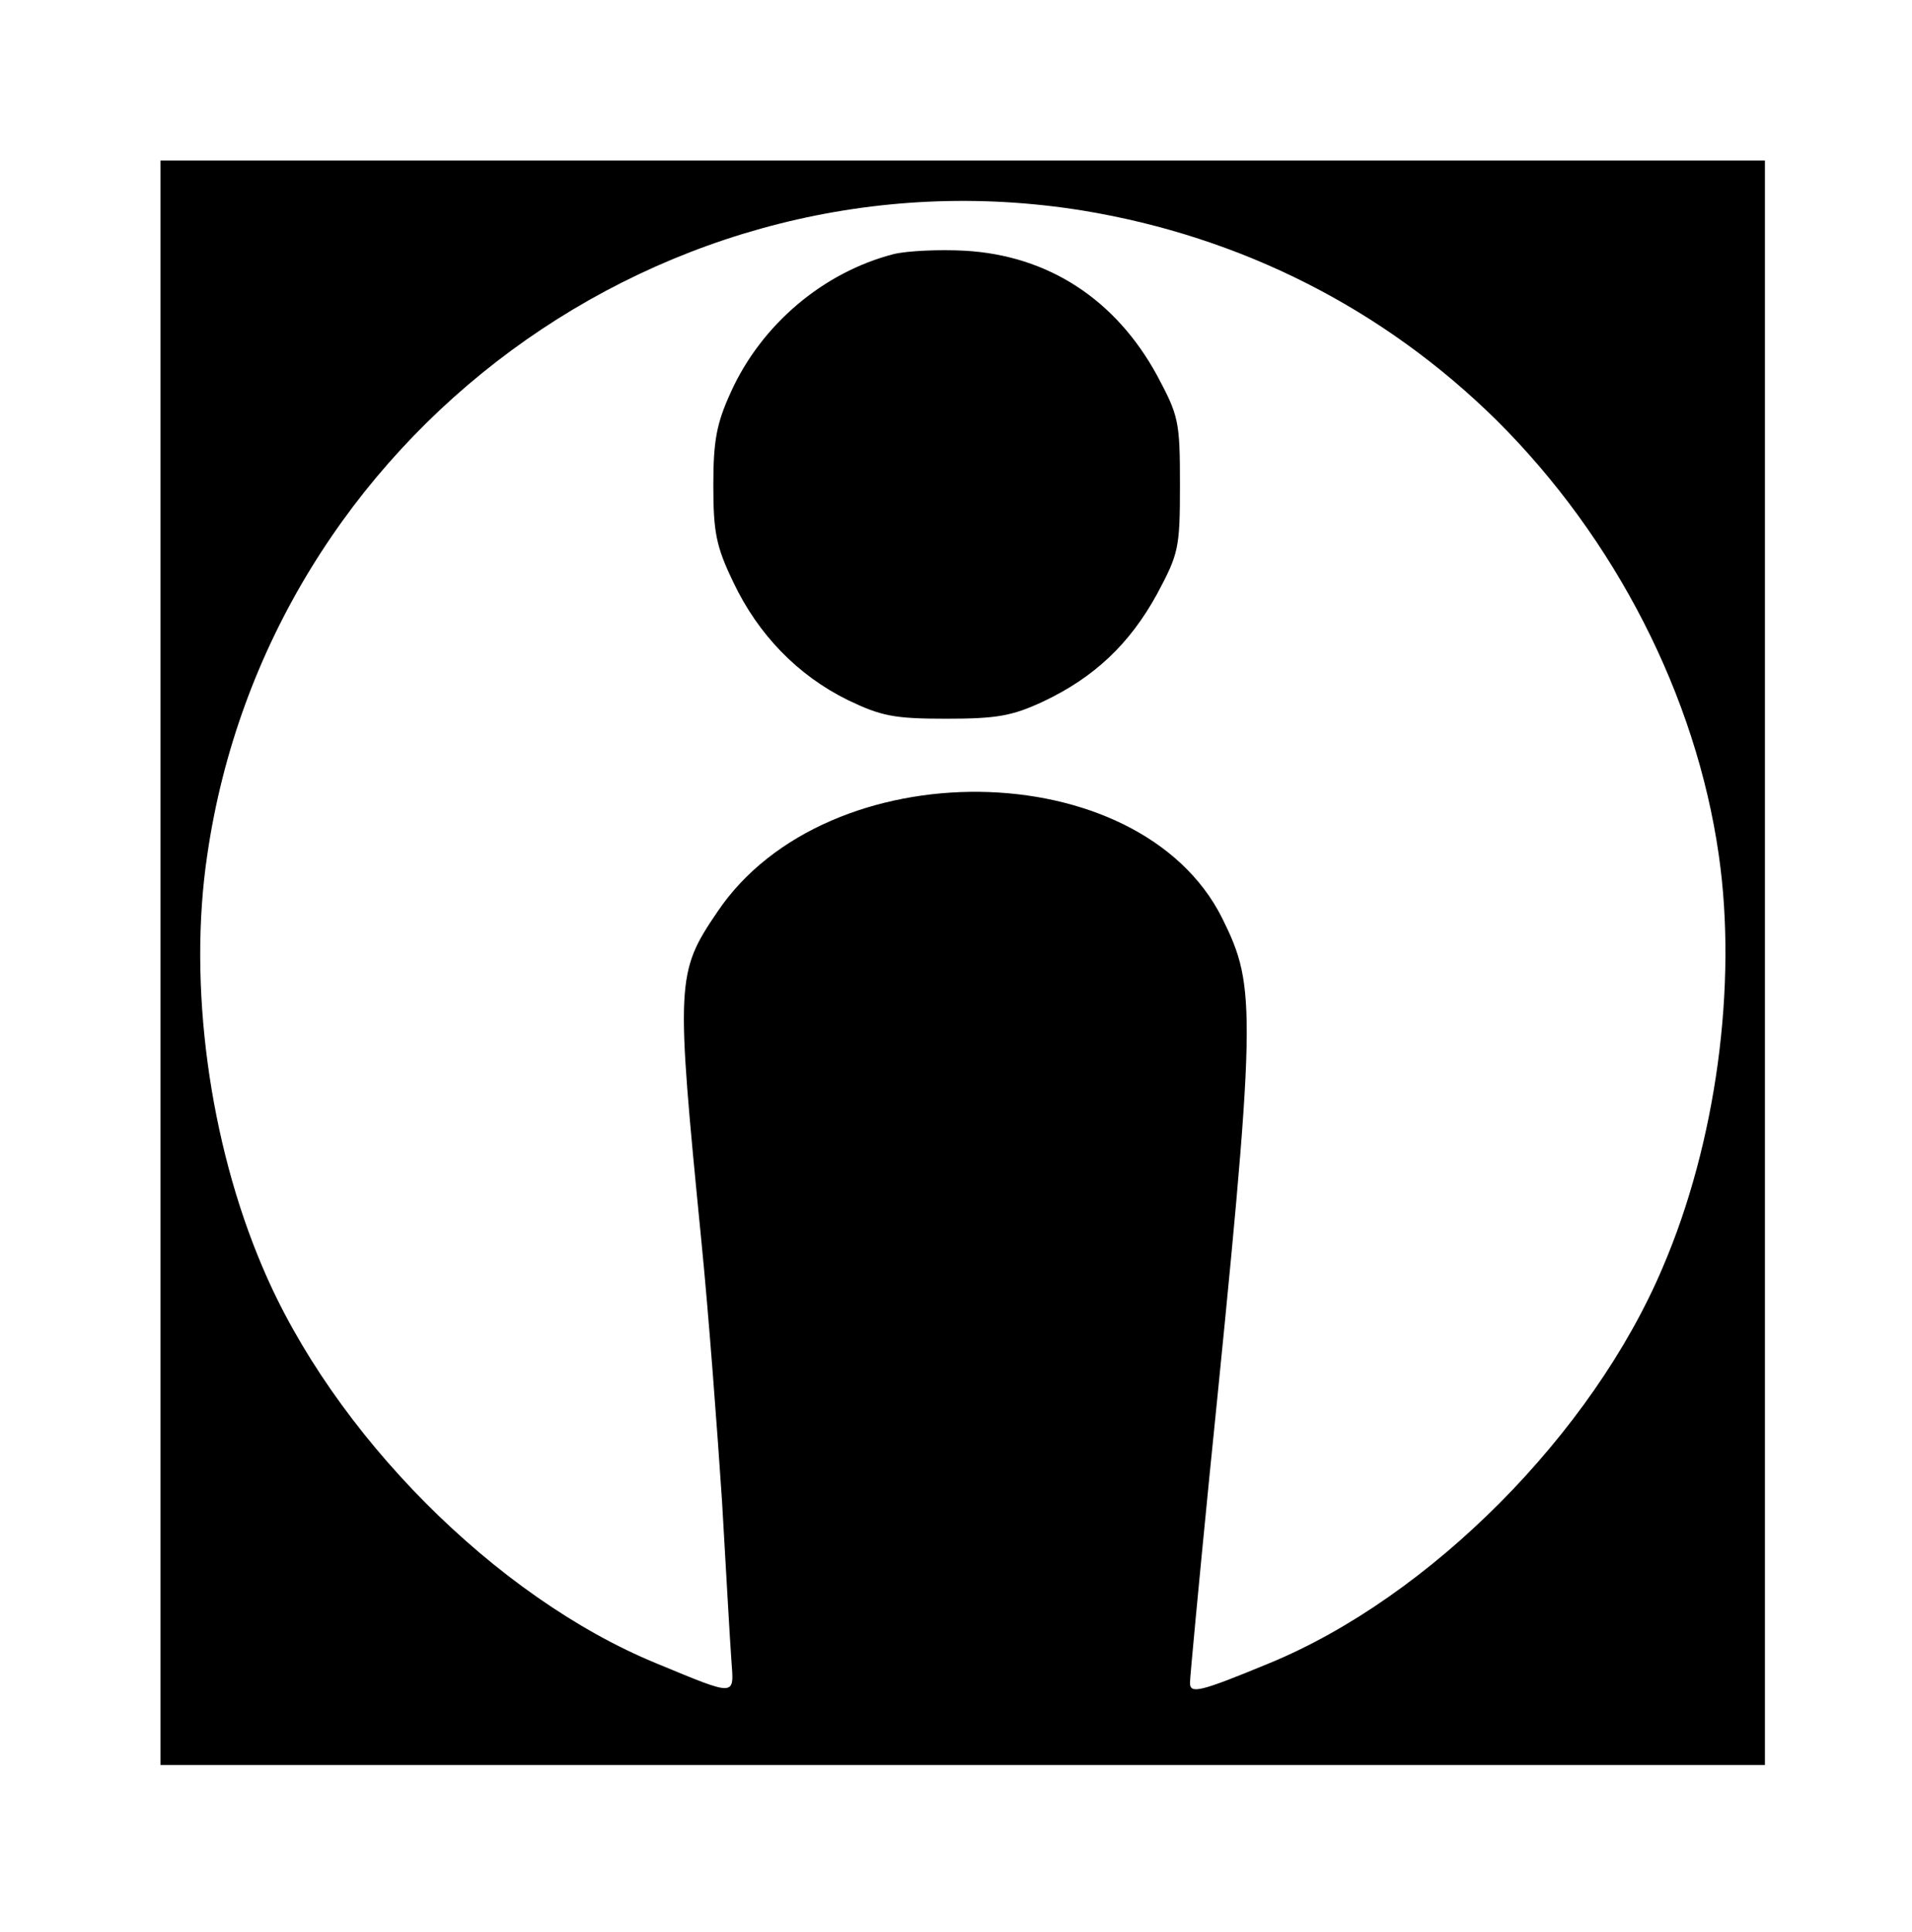 <?xml version="1.0" standalone="no"?>
<!DOCTYPE svg PUBLIC "-//W3C//DTD SVG 20010904//EN"
 "http://www.w3.org/TR/2001/REC-SVG-20010904/DTD/svg10.dtd">
<svg version="1.0" xmlns="http://www.w3.org/2000/svg"
 width="286pt" height="289pt" viewBox="0 0 286 289"
 preserveAspectRatio="xMidYMid meet">
<g transform="translate(0,289) scale(0.1,-0.1)"
fill="#000000" stroke="none">
<path d="M240 1450 l0 -1200 1200 0 1200 0 0 1200 0 1200 -1200 0 -1200 0 0
-1200z m1380 1125 c237 -39 450 -147 619 -314 177 -176 298 -412 332 -650 28
-194 -4 -431 -84 -617 -105 -248 -348 -493 -589 -592 -104 -43 -118 -46 -118
-29 0 8 13 146 29 308 71 702 71 731 19 836 -124 247 -591 253 -755 9 -62 -91
-62 -105 -24 -491 11 -110 24 -285 31 -390 6 -104 12 -211 14 -238 4 -55 9
-55 -112 -5 -241 99 -484 344 -589 592 -80 187 -112 423 -83 617 91 627 686
1065 1310 964z"/>
<path d="M1337 2510 c-105 -27 -198 -105 -244 -207 -21 -46 -26 -72 -26 -138
0 -71 4 -92 30 -146 37 -78 96 -139 171 -176 50 -24 69 -28 147 -28 76 0 99 4
146 26 76 36 129 86 170 161 32 60 34 68 34 163 0 95 -2 103 -34 163 -62 114
-163 180 -288 187 -37 2 -85 0 -106 -5z"/>
</g>
</svg>
